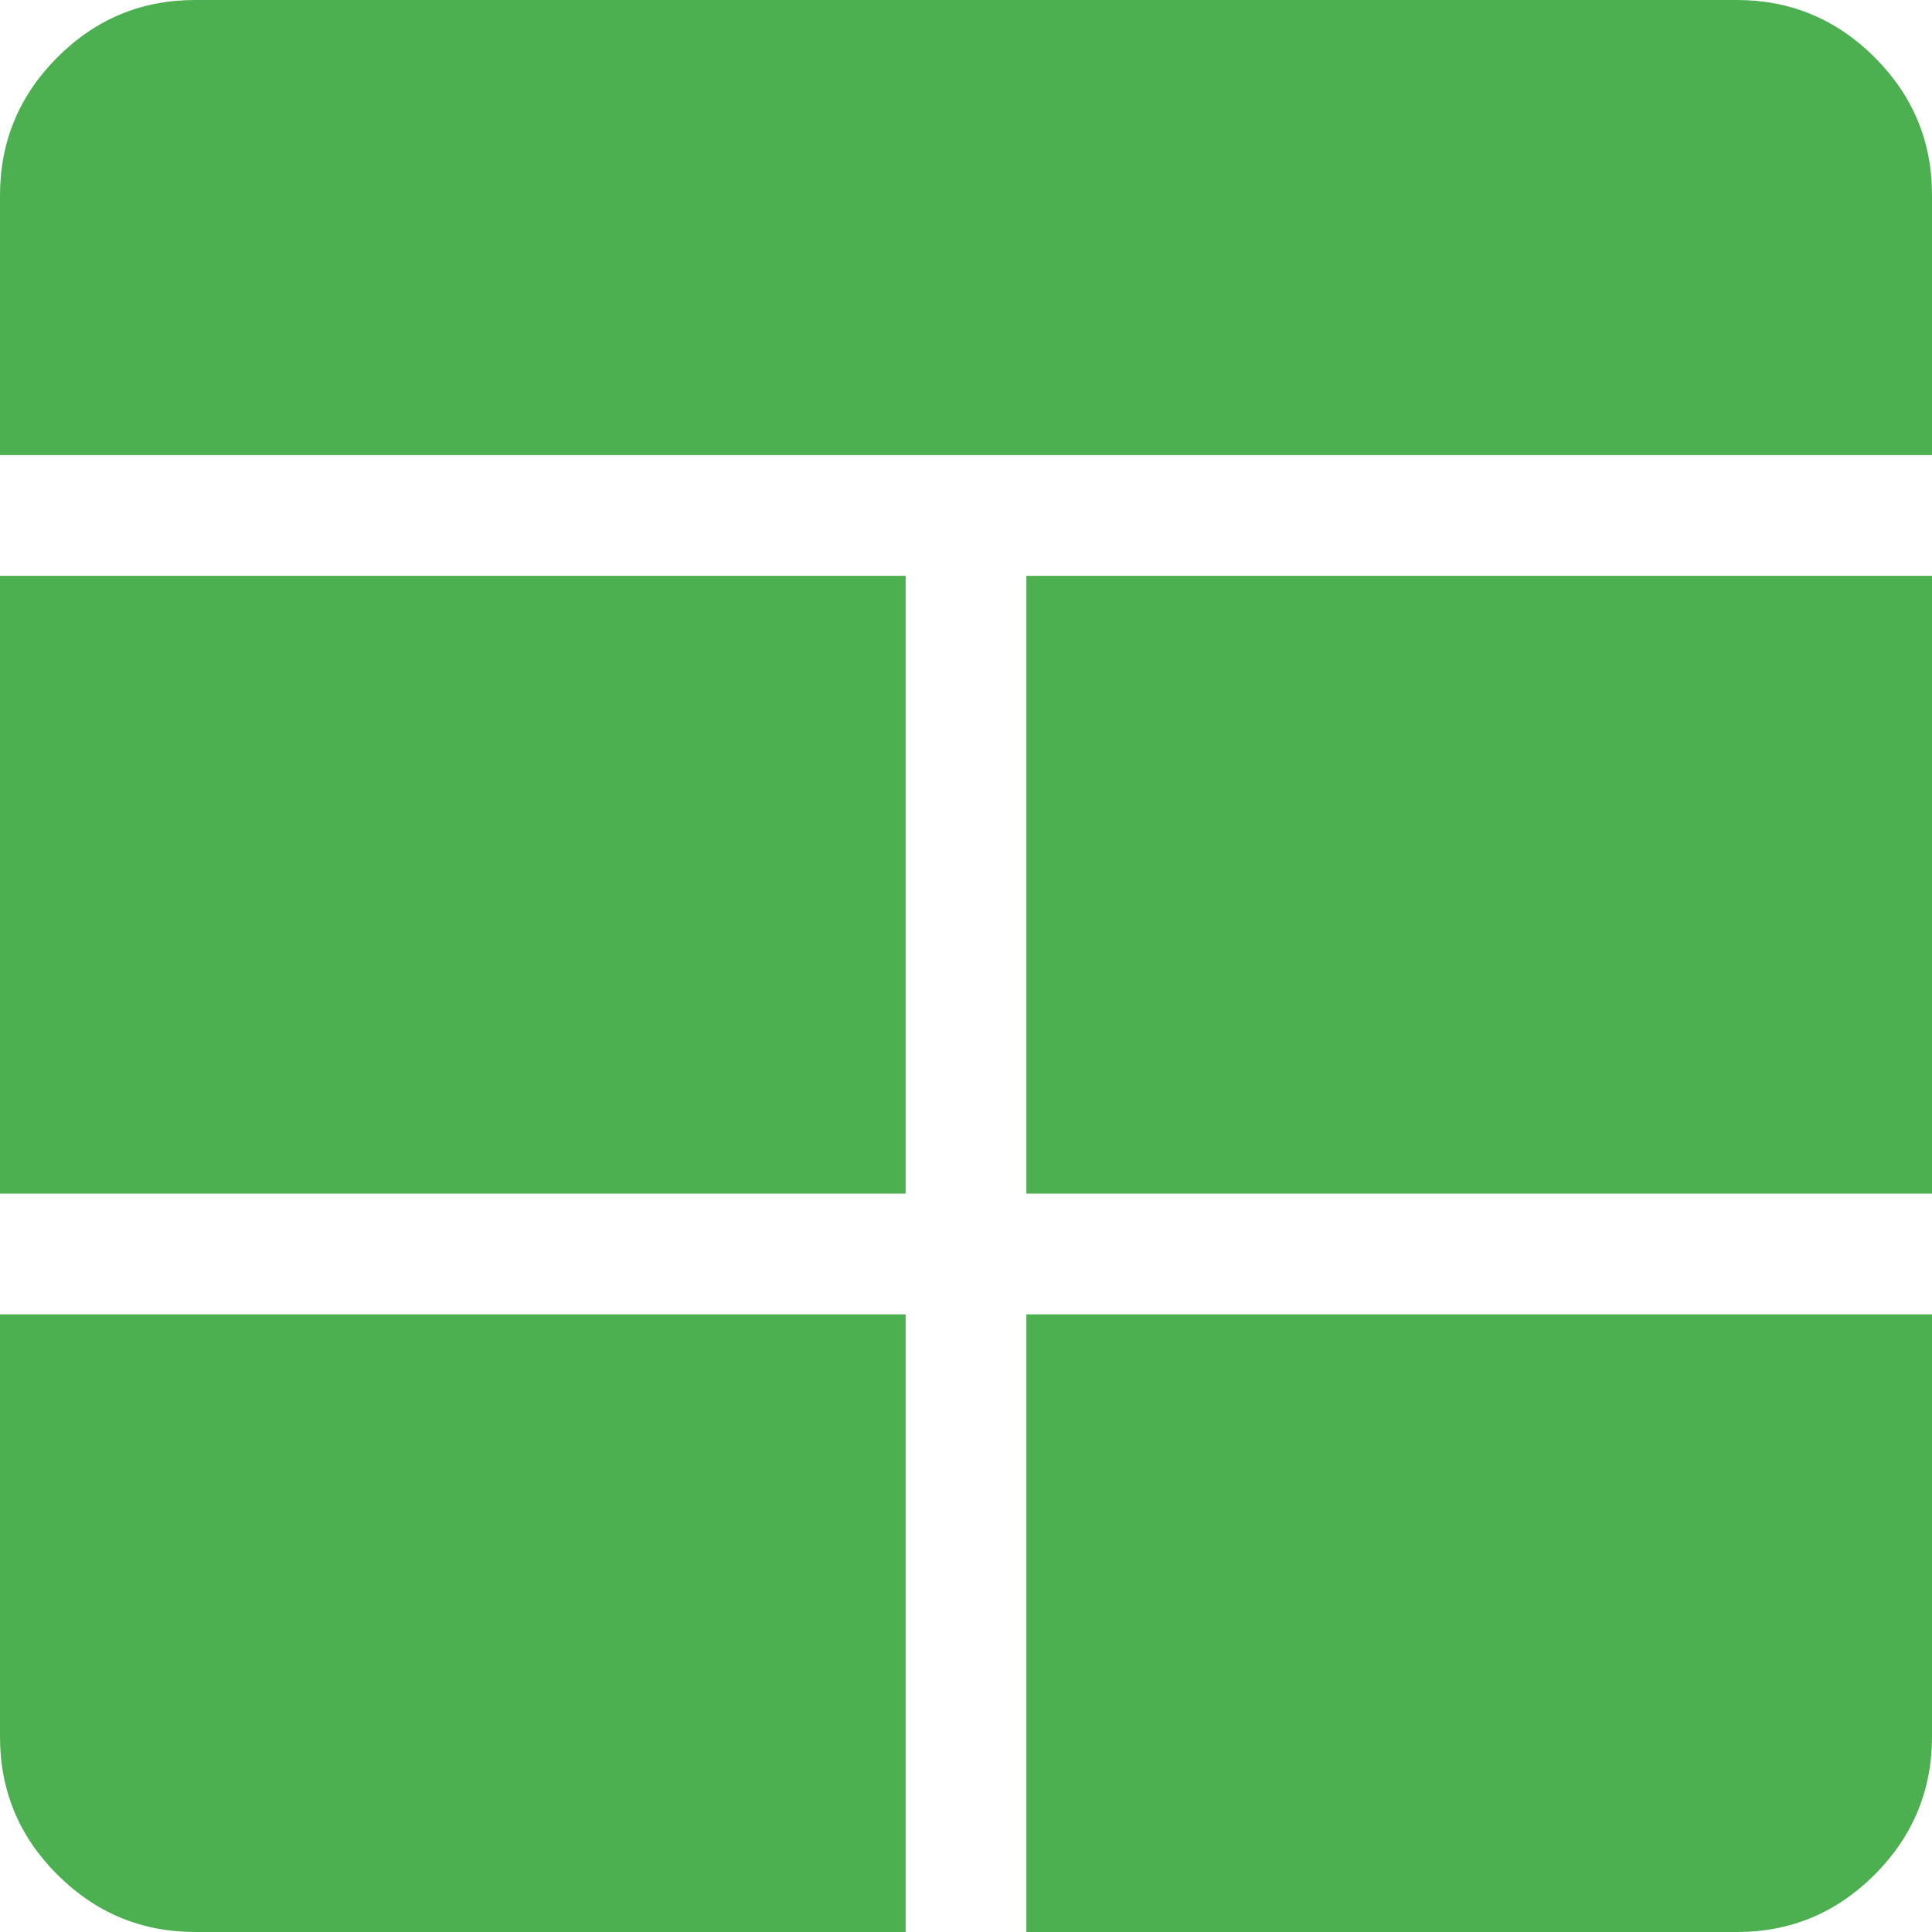 <svg width="50" height="50" viewBox="0 0 50 50" fill="none" xmlns="http://www.w3.org/2000/svg">
<path d="M23.438 34.016H0V44.953C0 46.341 0.495 47.528 1.484 48.516C2.474 49.503 3.661 49.998 5.047 50H23.438V34.016ZM26.562 34.016V50H44.953C46.341 50 47.528 49.505 48.516 48.516C49.503 47.526 49.998 46.339 50 44.953V34.016H26.562ZM23.438 30.891V14.903H0V30.891H23.438ZM26.562 30.891H50V14.903H26.562V30.891ZM0 11.778H50V5.047C50 3.659 49.505 2.472 48.516 1.484C47.526 0.497 46.34 0.002 44.956 0H5.047C3.659 0 2.472 0.495 1.484 1.484C0.497 2.474 0.002 3.661 0 5.047V11.778Z" fill="#4CAF50"/>
</svg>
